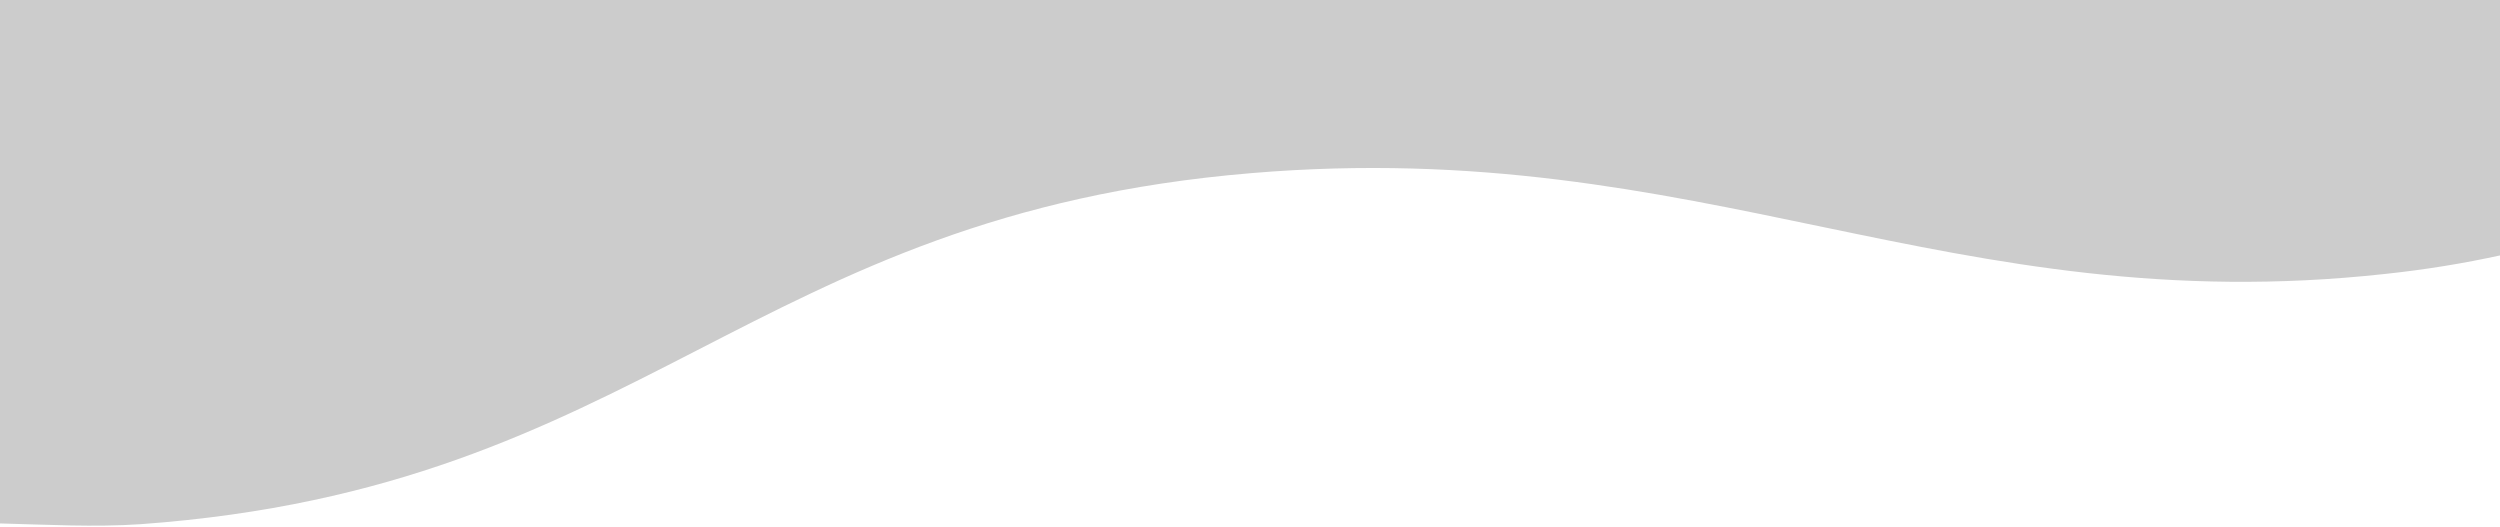 <svg class="fusion-waves-opacity-candy" fill="#cccccc" xmlns="http://www.w3.org/2000/svg" viewBox="0 1 1024 216" preserveAspectRatio="none"><path class="st0" d="M0 215.4c19.4.5 38.7 1.6 57.7.3 206.6-15 248.5-126.6 455-143.8 184.8-15.5 285.7 60.9 464.3 41.3 16.9-1.8 32.5-4.4 47.1-7.6L1024 .4H0v215z"/><path class="st1" d="M0 196.4c30.2 1.6 59.6 1.6 86.8-.4C293.4 180.9 284.1 73.4 490.7 56.2c184.9-15.5 278.5 58.2 457.1 38.4 28.3-3.2 53.5-8.2 76.2-14.6V.256H0V196.4z"/><path class="st2" d="M0 169.8c22.2.3 43.8-.2 64.2-1.7C270.8 153.1 262 55.6 468.6 38.4 653.4 22.9 695.4 89.5 874 69.7c54.8-6 104.9-18.3 150-33.7V.256H0V169.8z"/><path class="st3" d="M0 162.1c4-.2 8-.4 11.9-.7C218.4 146.3 239.8 37 446.4 19.8 631.3 4.3 672.7 60.9 851.3 41.1c64-7.2 121.9-20.8 172.7-37.9V.156H0V162.1z"/></svg>